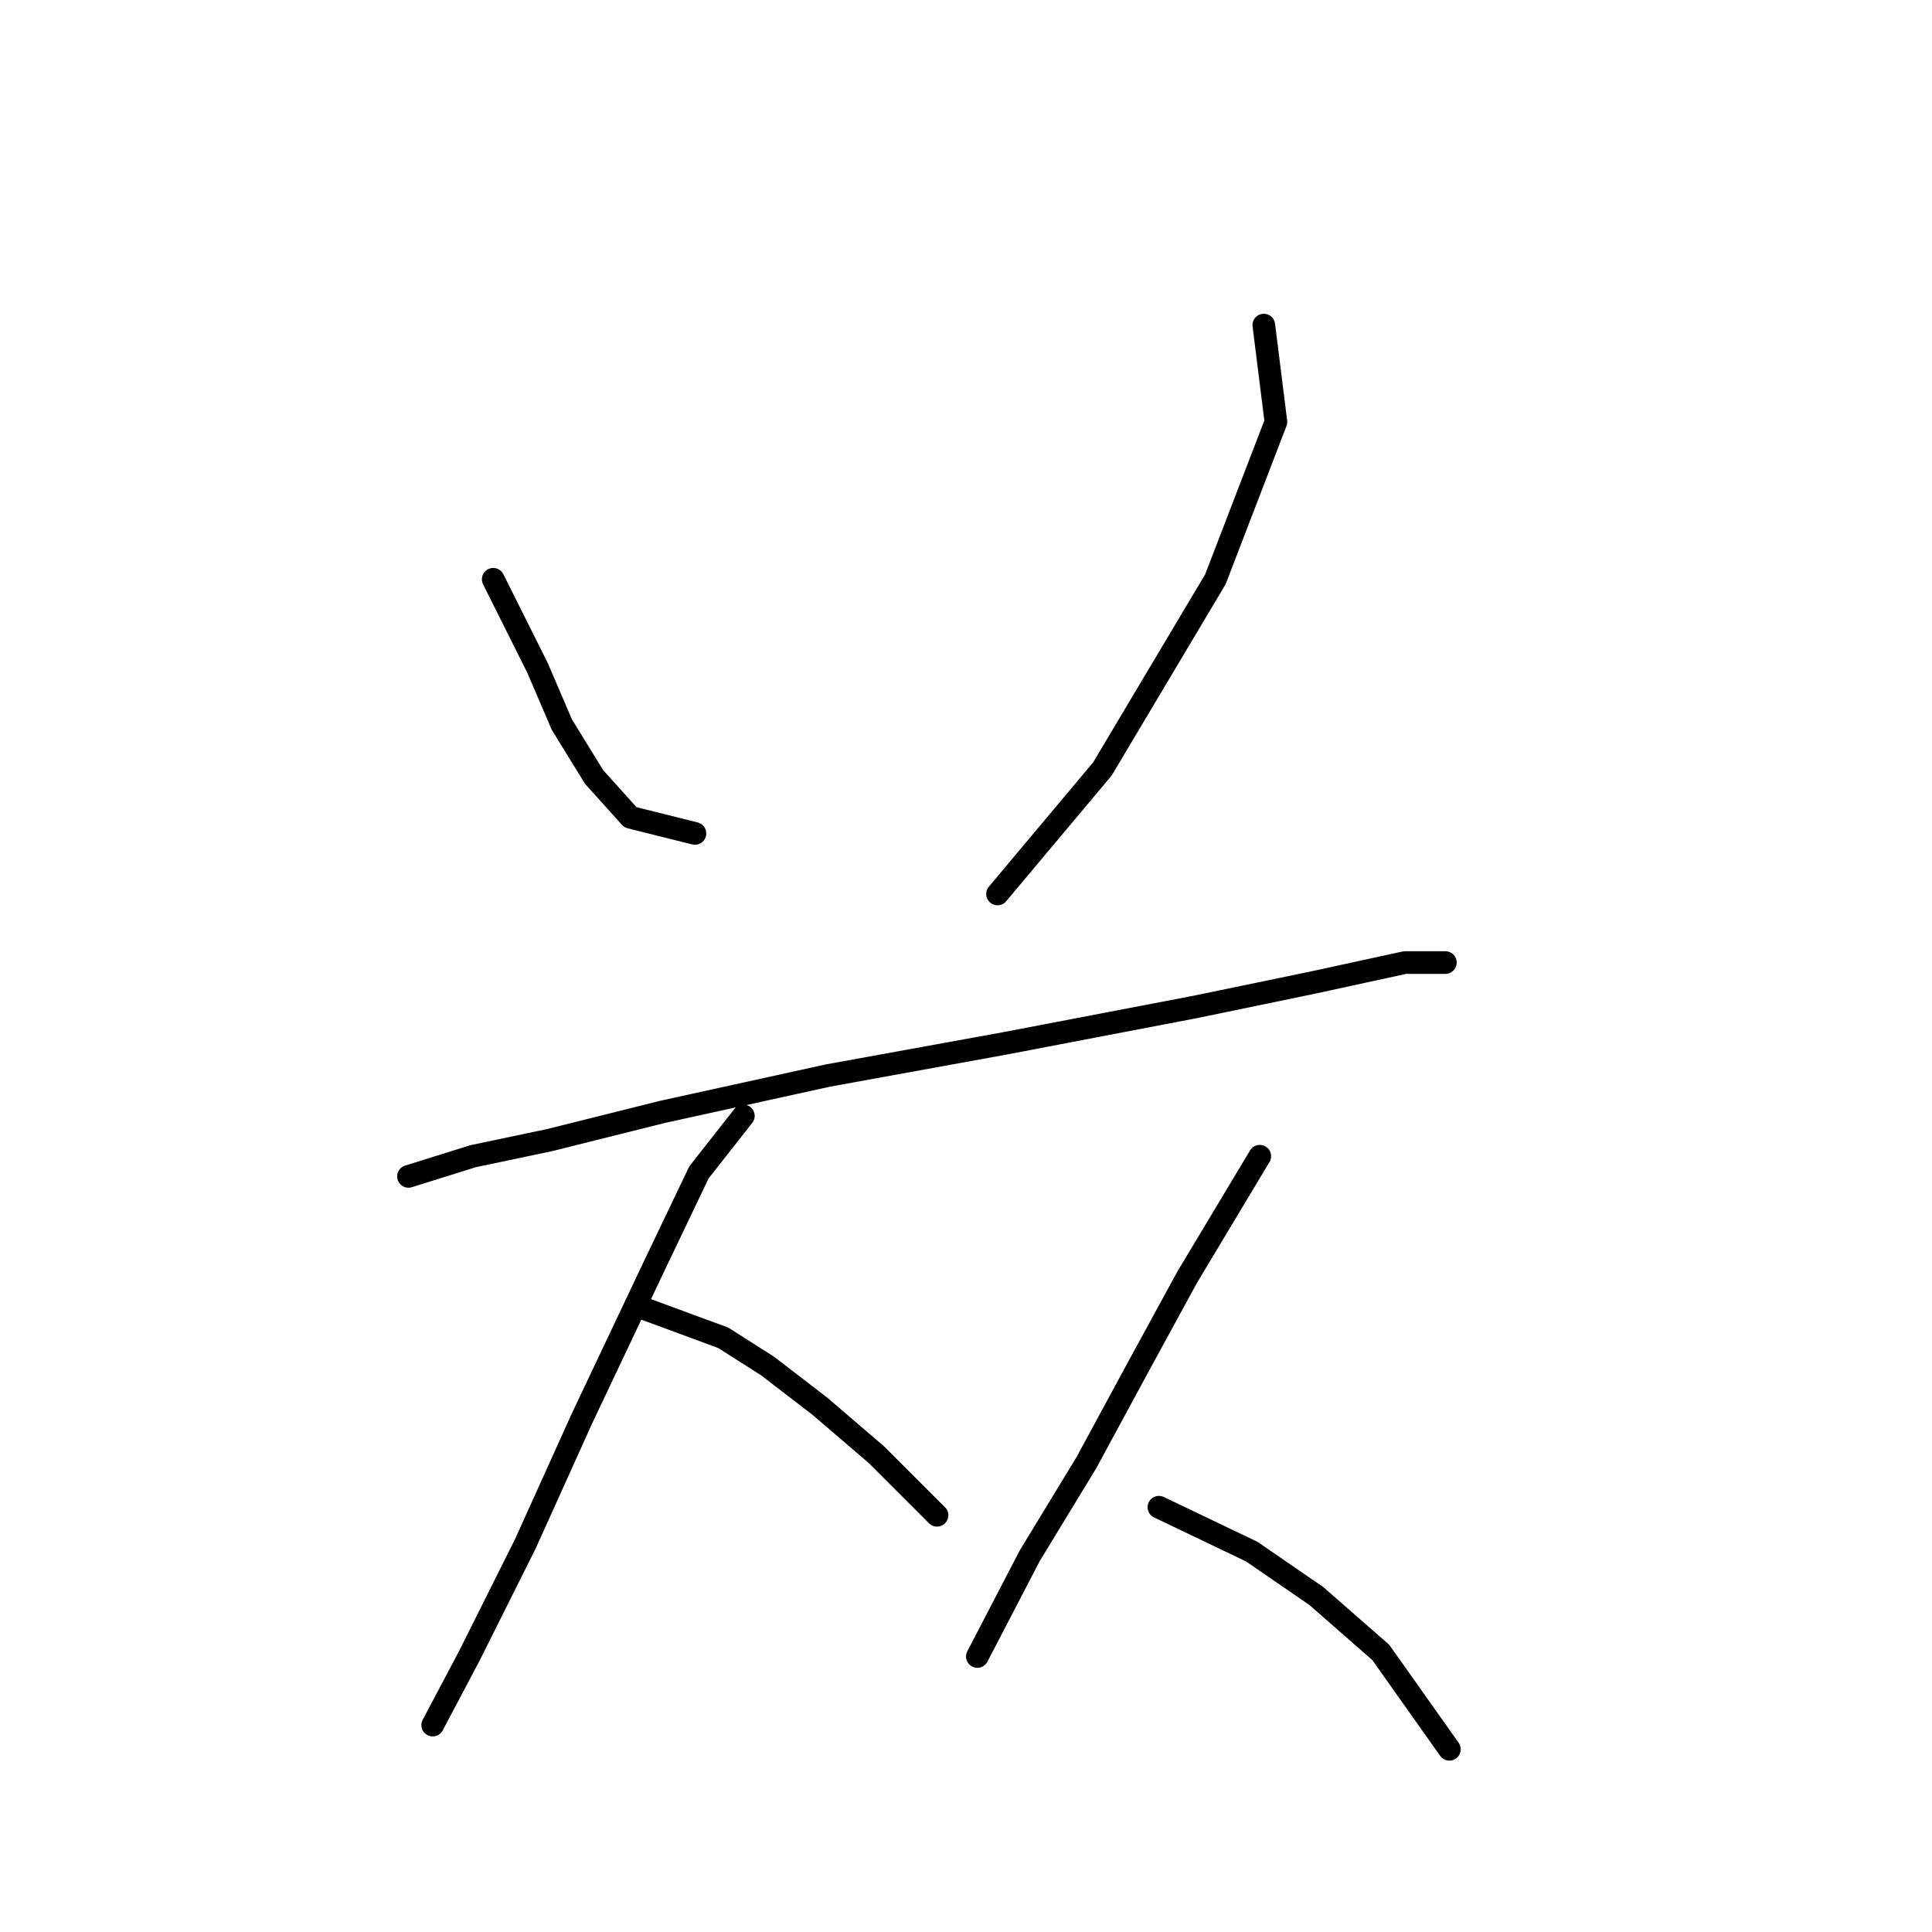 <?xml version="1.0" standalone="no"?>
    <svg width="256" height="256" xmlns="http://www.w3.org/2000/svg" version="1.1">
    <polyline stroke="black" stroke-width="3" stroke-linecap="round" fill="transparent" stroke-linejoin="round" points="65.354 76.757 71.234 88.518 74.442 96.002 78.719 102.952 83.53 108.298 92.084 110.436 92.084 110.436 " />
        <polyline stroke="black" stroke-width="3" stroke-linecap="round" fill="transparent" stroke-linejoin="round" points="167.462 43.077 169.066 55.907 161.047 76.757 146.078 101.883 132.178 118.455 132.178 118.455 " />
        <polyline stroke="black" stroke-width="3" stroke-linecap="round" fill="transparent" stroke-linejoin="round" points="54.127 155.877 62.681 153.204 72.838 151.066 87.807 147.323 109.725 142.512 133.248 138.235 158.374 133.424 173.877 130.216 186.173 127.543 191.519 127.543 191.519 127.543 " />
        <polyline stroke="black" stroke-width="3" stroke-linecap="round" fill="transparent" stroke-linejoin="round" points="98.499 147.858 92.618 155.342 86.738 167.638 77.115 187.953 69.63 204.525 62.146 219.494 57.335 228.582 57.335 228.582 " />
        <polyline stroke="black" stroke-width="3" stroke-linecap="round" fill="transparent" stroke-linejoin="round" points="85.668 173.519 95.826 177.261 101.706 181.003 108.656 186.349 116.14 192.764 124.159 200.783 124.159 200.783 " />
        <polyline stroke="black" stroke-width="3" stroke-linecap="round" fill="transparent" stroke-linejoin="round" points="166.927 153.204 157.304 169.242 150.889 181.003 143.94 193.833 136.455 206.129 129.505 219.494 129.505 219.494 " />
        <polyline stroke="black" stroke-width="3" stroke-linecap="round" fill="transparent" stroke-linejoin="round" points="153.562 199.714 165.858 205.595 174.412 211.475 182.965 218.96 192.053 231.79 192.053 231.79 " />
        </svg>